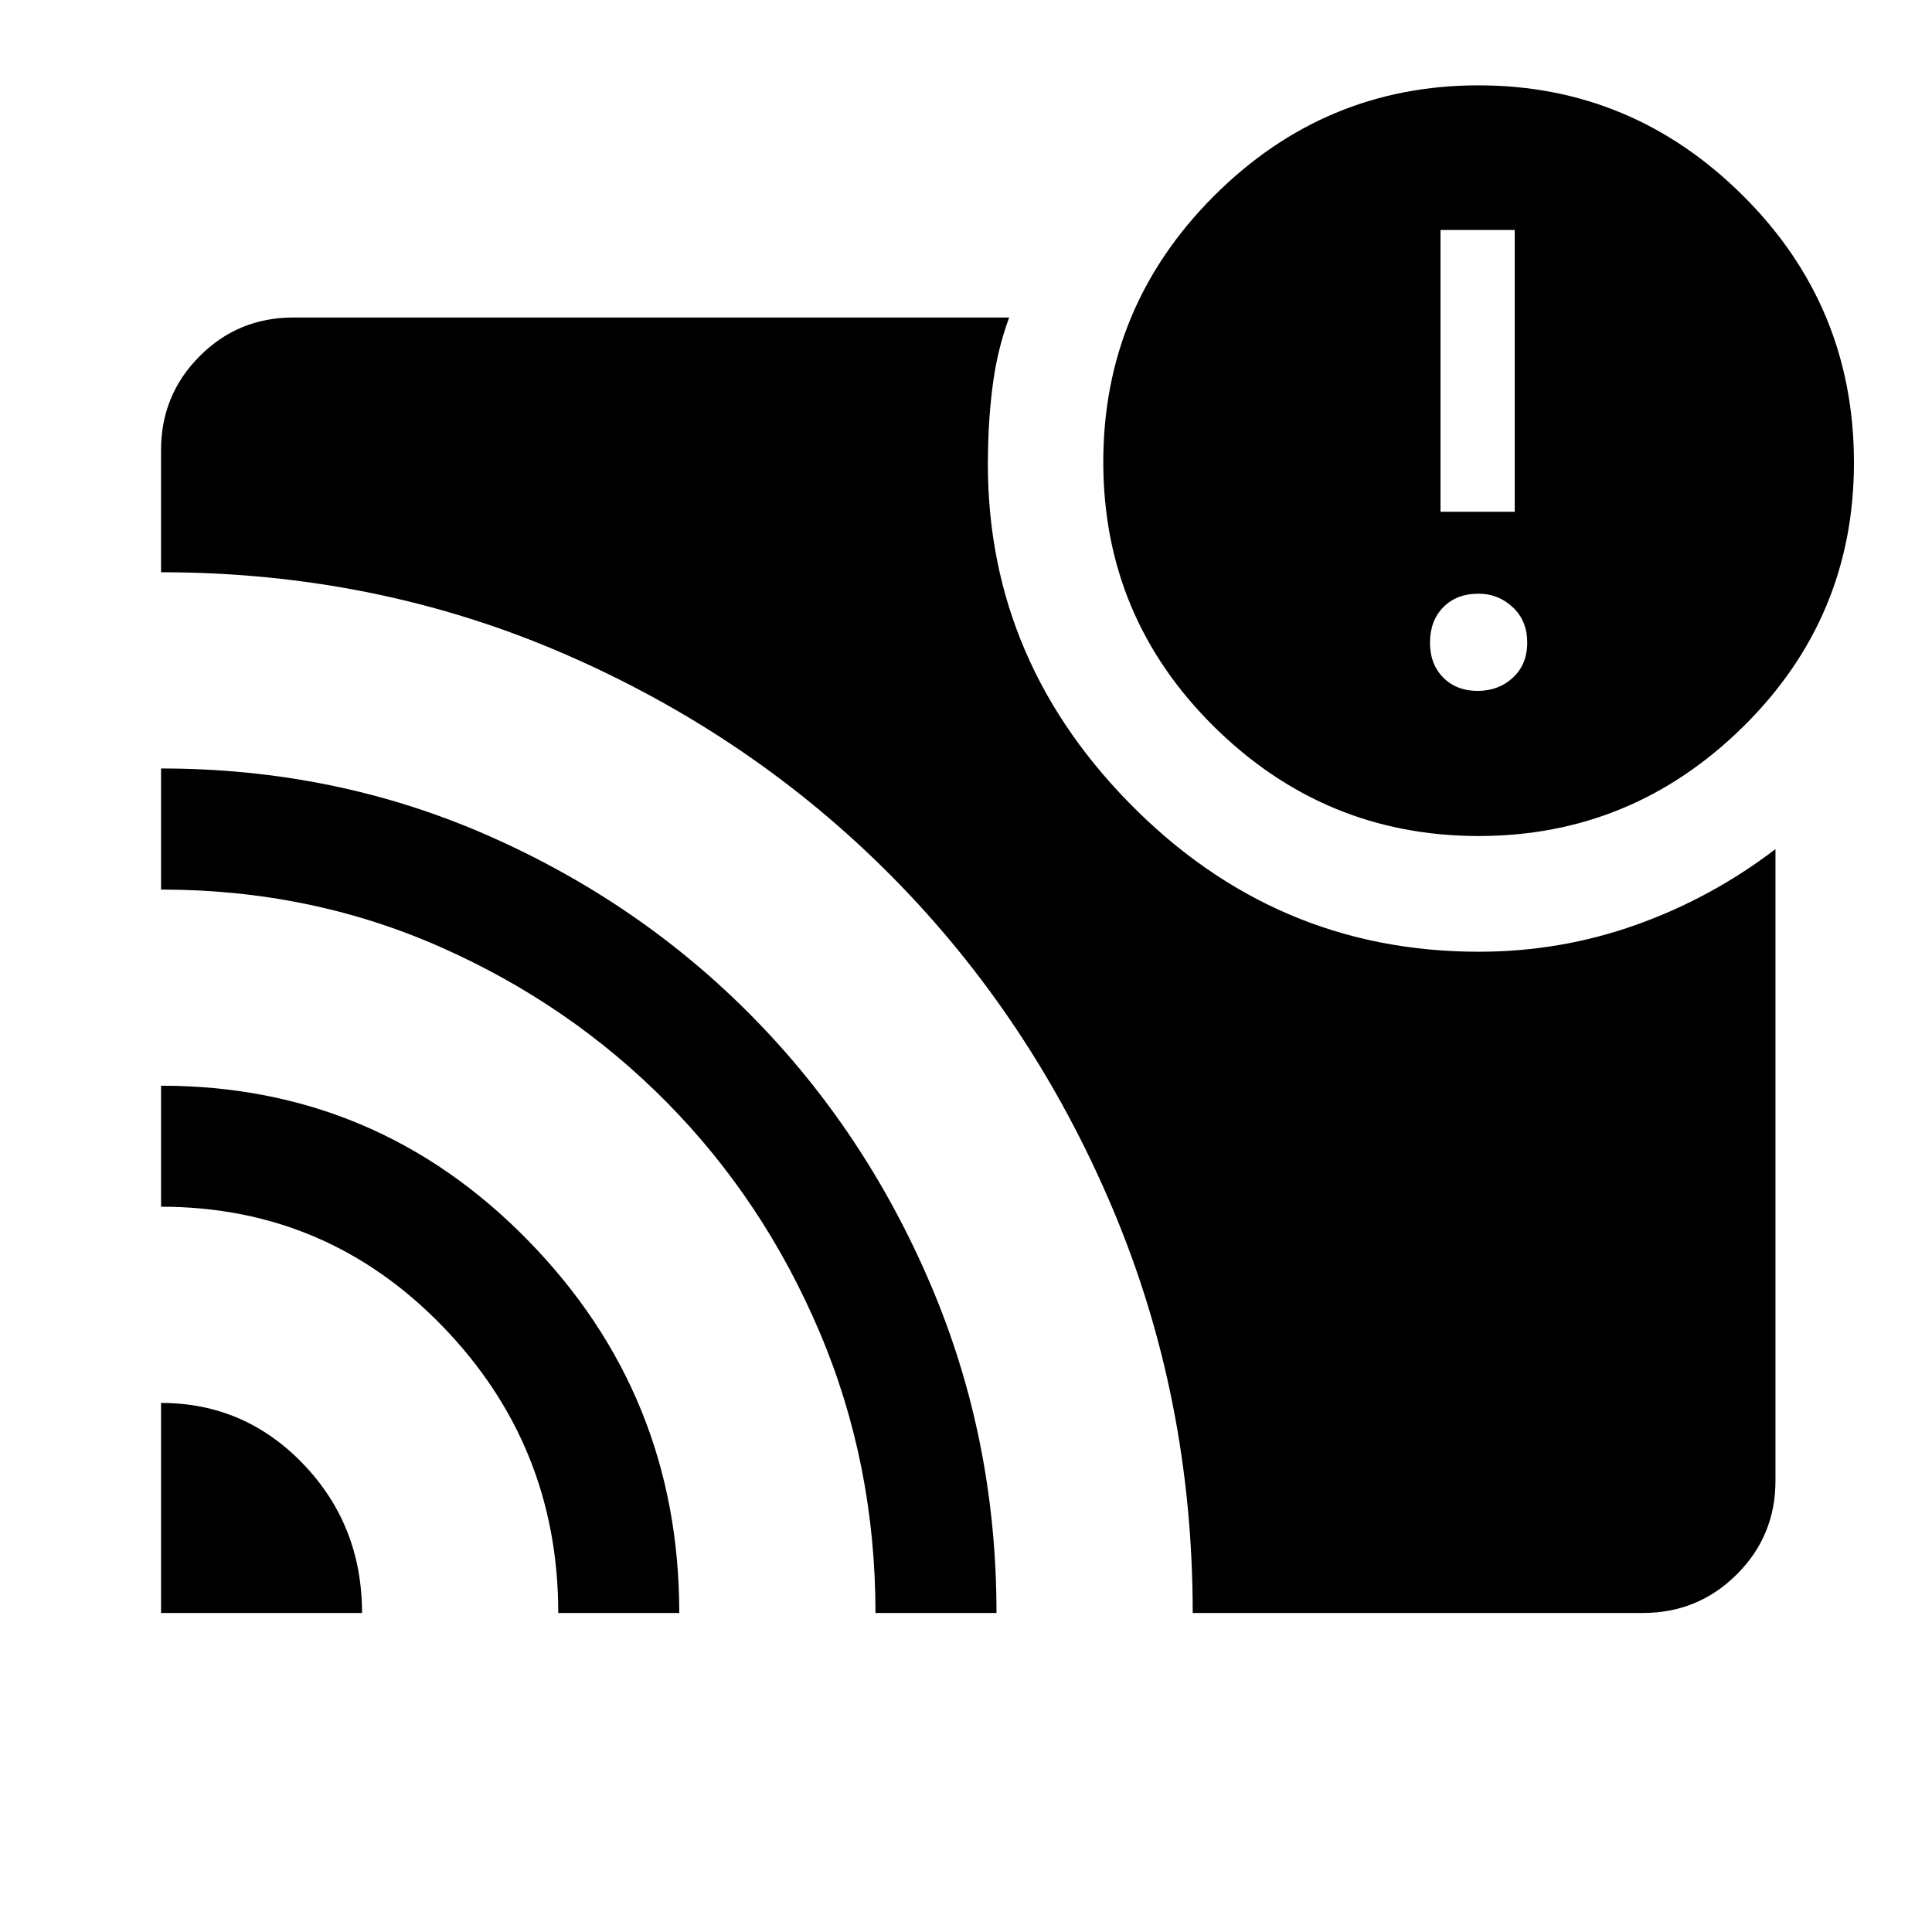 <svg xmlns="http://www.w3.org/2000/svg" height="48" viewBox="0 -960 960 960" width="48"><path d="M80.022-262.891q41.612 0 70.741 30.441 29.128 30.441 29.128 73.928h-99.87v-104.369Zm0-157.631q107.138 0 182.319 76.851 75.181 76.851 75.181 185.149h-60.131q0-83.116-57.532-142.493-57.532-59.376-139.837-59.376v-60.131Zm0-157.63q86.527 0 162.139 33.185 75.612 33.186 131.803 90.258 56.191 57.072 88.69 133.537 32.498 76.465 32.498 162.65h-60.13q0-74.087-27.729-139.478-27.728-65.391-75.945-114.228-48.218-48.837-112.706-77.297-64.488-28.46-138.62-28.46v-60.167Zm512.63 419.63q0-106.934-39.93-201.268-39.931-94.334-109.451-164.579-69.521-70.245-162.97-110.764-93.45-40.519-200.28-40.519v-60.696q0-27.416 19.157-46.643 19.156-19.227 46.474-19.227h355.783q-5.717 15.653-7.957 32.149-2.239 16.497-2.521 33.721-2.609 100.919 69.918 175.09 72.526 74.171 173.872 74.171 40.7 0 78.214-13.363 37.513-13.362 69.257-37.637v313.935q0 27.318-19.227 46.474-19.227 19.156-46.643 19.156H592.652Zm142.099-386.065q-76.533 0-131.533-54.366-55-54.365-55-131.5 0-77.134 54.966-132.134 54.966-55 131.5-55 76.294 0 131.414 54.834 55.12 54.834 55.12 132.632 0 76.969-55.086 131.251-55.086 54.283-131.381 54.283Zm-.533-72.109q10.456 0 17.554-6.598 7.098-6.597 7.098-17.434t-7.198-17.555Q744.474-665 734.718-665q-10.957 0-17.555 6.717-6.598 6.718-6.598 17.555t6.598 17.434q6.598 6.598 17.055 6.598Zm-18.435-89.022h36.869v-140h-36.869v140Z"/></svg>